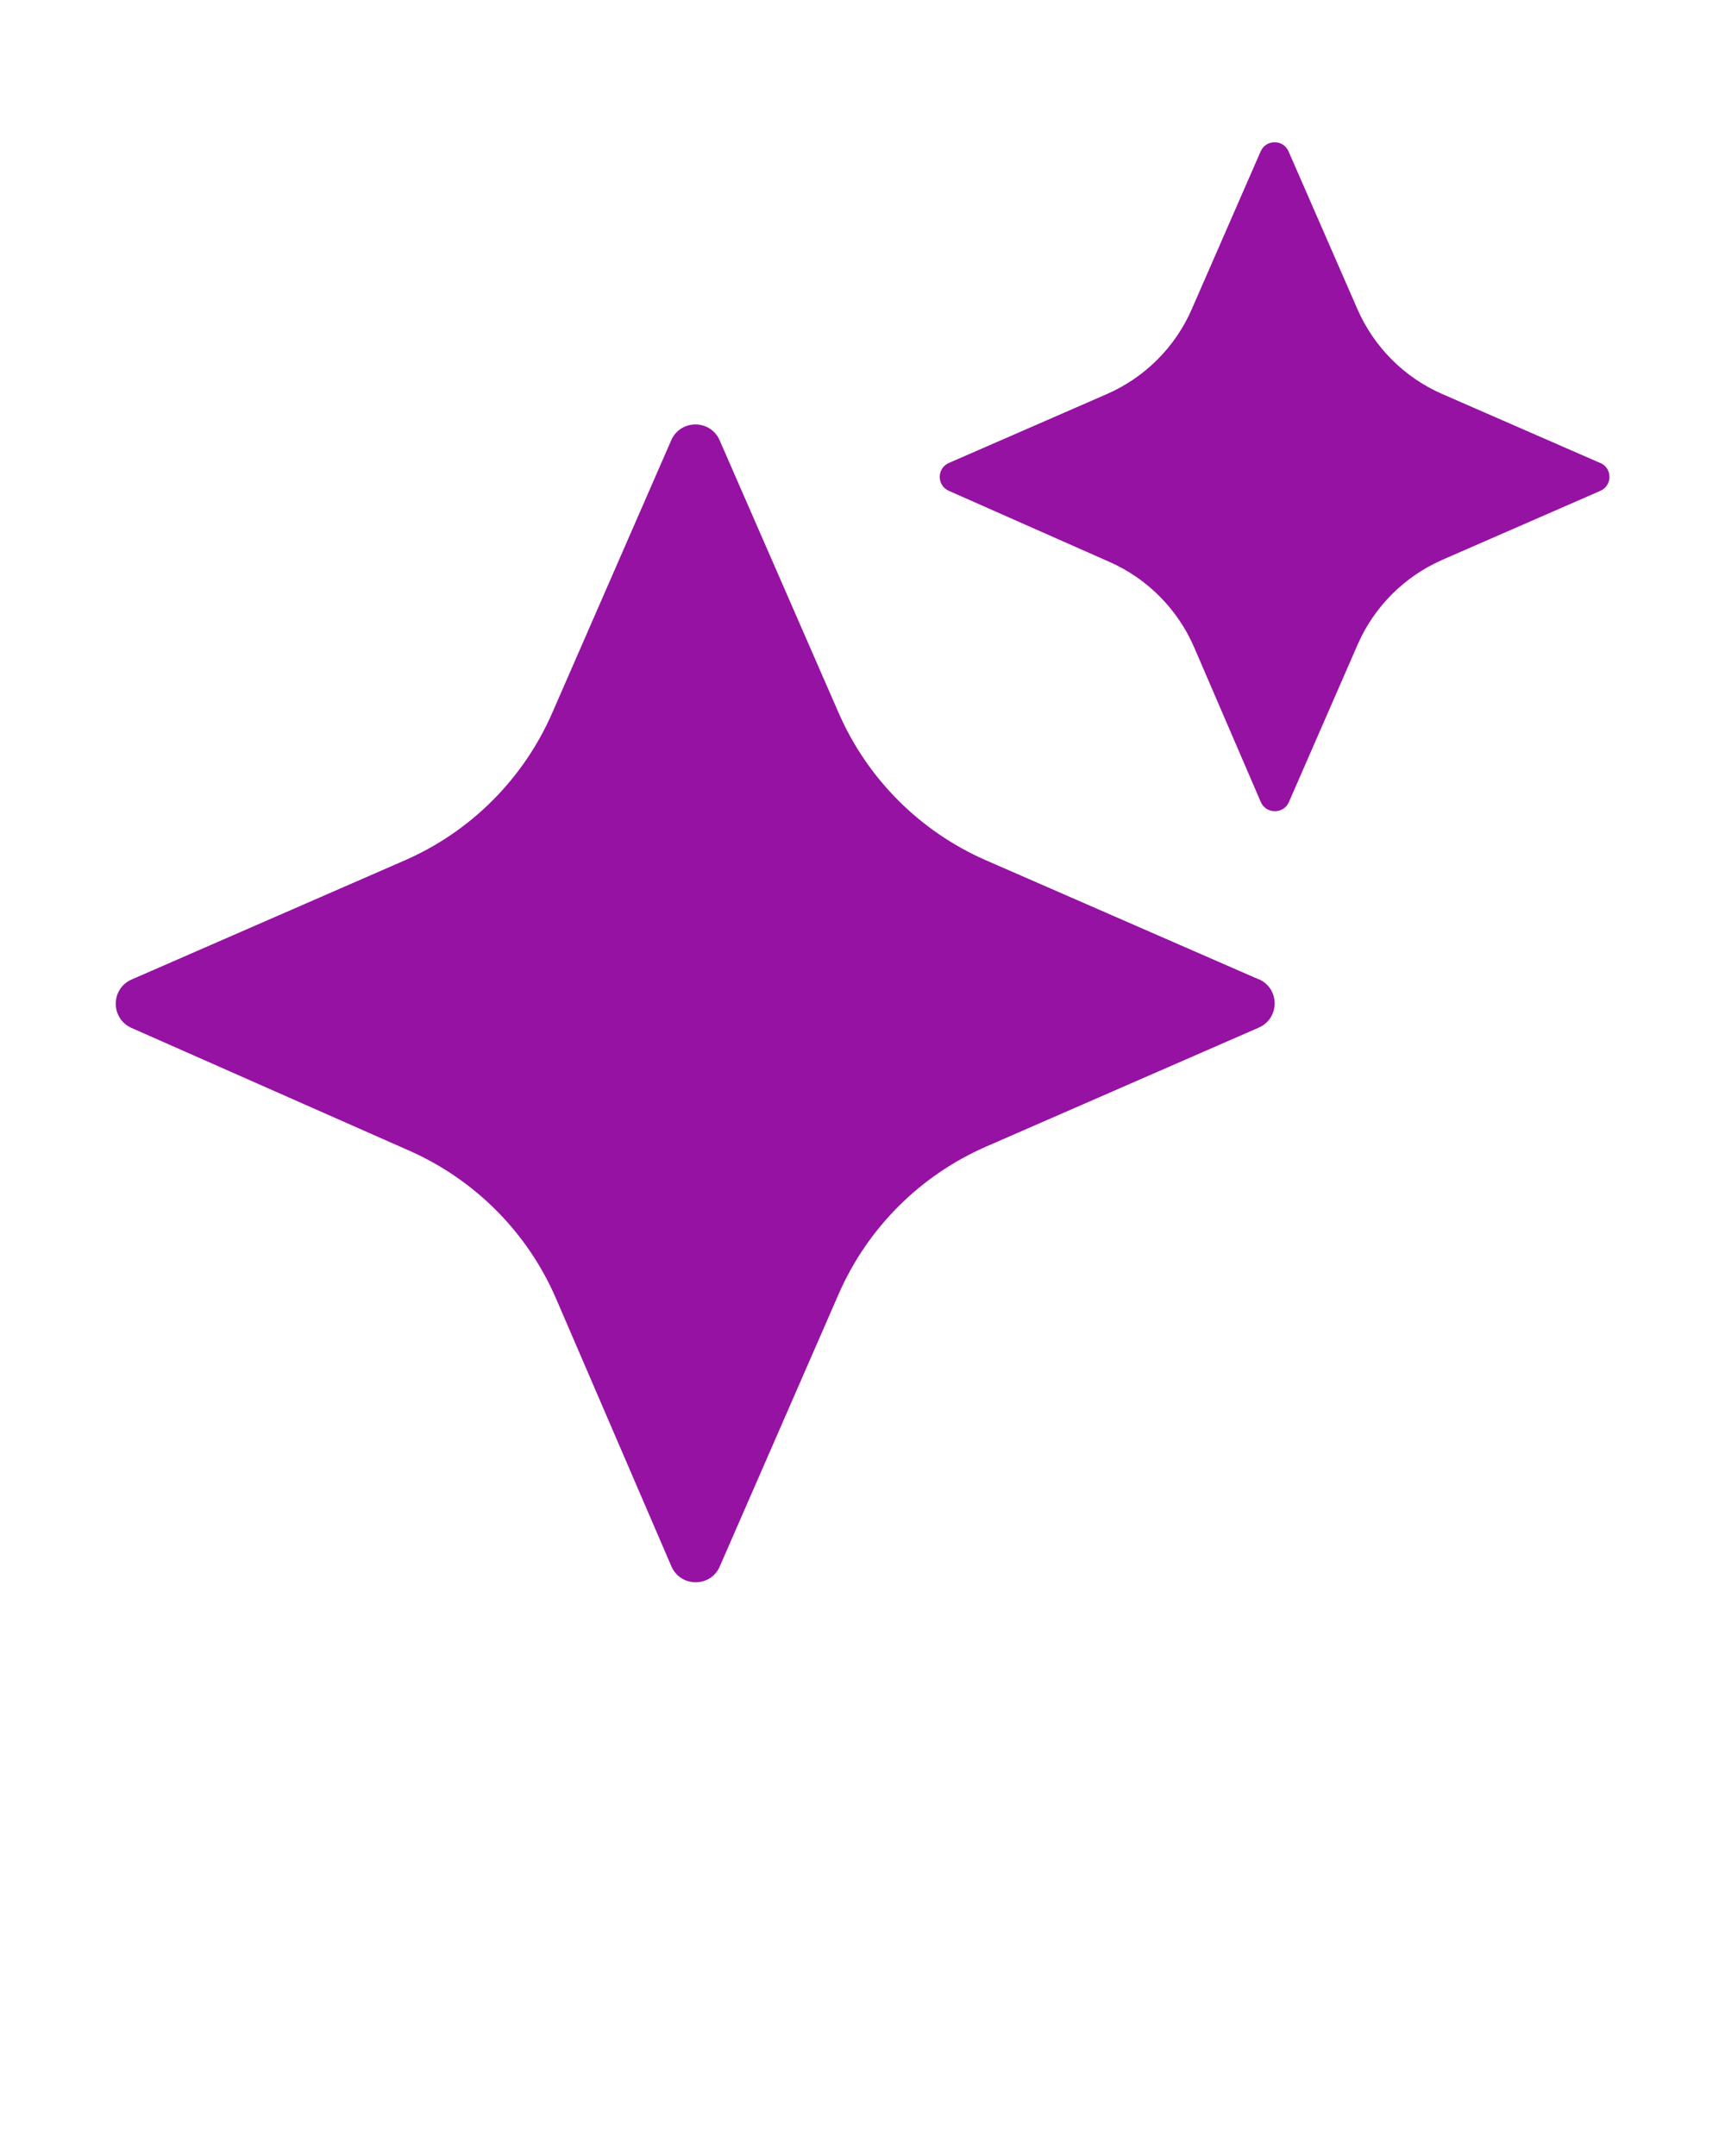 <svg xmlns="http://www.w3.org/2000/svg" data-name="Your Icon" viewBox="0 0 100 125" x="0px" y="0px"><path d="m72.97,56.78l-15.81-6.9c-3.82-1.67-6.87-4.72-8.54-8.54l-6.9-15.81c-.54-1.23-2.27-1.23-2.81,0l-6.9,15.81c-1.67,3.82-4.72,6.87-8.54,8.54l-15.84,6.91c-1.22.53-1.23,2.27,0,2.81l16.11,7.12c3.81,1.69,6.85,4.75,8.5,8.58l6.68,15.51c.53,1.23,2.28,1.24,2.81,0l6.89-15.79c1.67-3.82,4.72-6.87,8.54-8.54l15.81-6.9c1.23-.54,1.23-2.27,0-2.81Z" fill="#9612A3"/><path d="m92.76,26.84l-9.14-3.99c-2.21-.96-3.97-2.73-4.93-4.93l-3.99-9.14c-.31-.71-1.31-.71-1.62,0l-3.99,9.14c-.96,2.21-2.73,3.97-4.93,4.93l-9.15,3.99c-.71.31-.71,1.31,0,1.62l9.31,4.12c2.2.97,3.96,2.75,4.91,4.96l3.86,8.96c.31.71,1.32.71,1.63,0l3.98-9.12c.96-2.21,2.73-3.97,4.93-4.93l9.14-3.99c.71-.31.71-1.31,0-1.62Z" fill="#9612A3" /></svg>